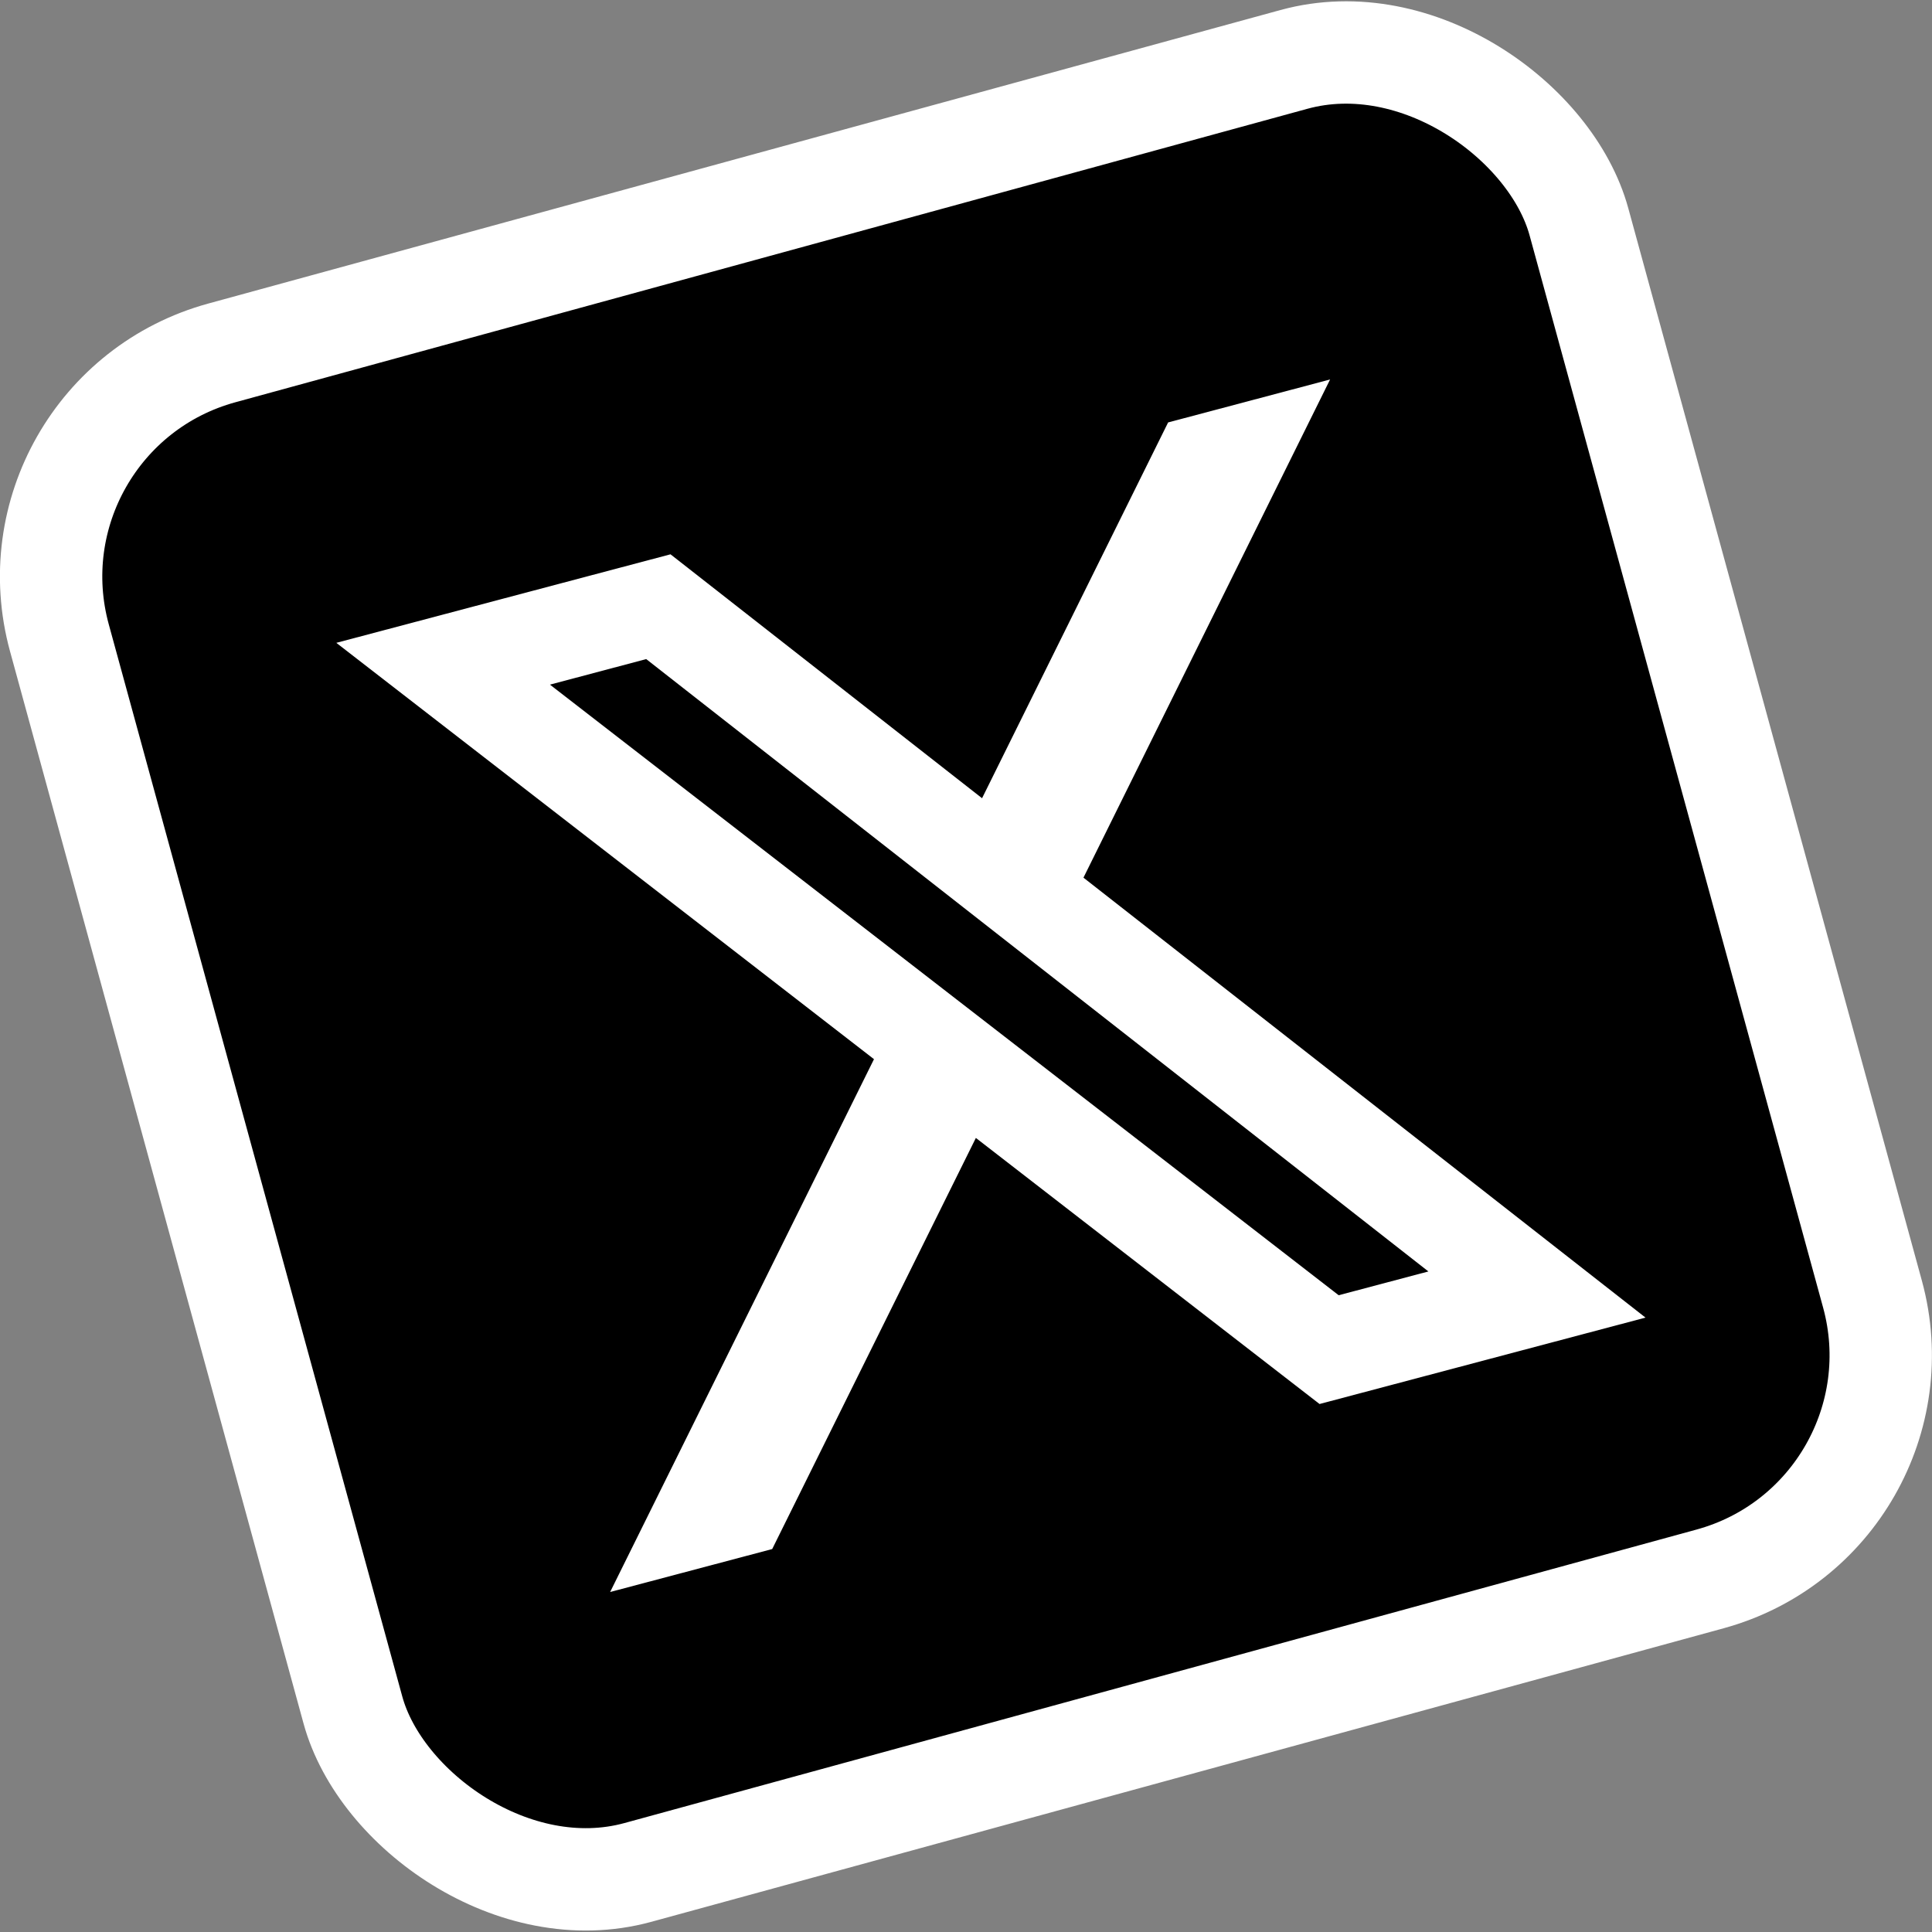 <?xml version="1.0" encoding="UTF-8"?>
<svg id="Layer_2" data-name="Layer 2" xmlns="http://www.w3.org/2000/svg" viewBox="0 0 199.68 199.68">
  <rect x="0" y="0" width="199.68" height="199.68" fill="#808080" stroke="none"/>
  <defs>
    <style>
      .cls-1 {
        fill: #000;
        stroke: #fff;
        stroke-miterlimit: 10;
        stroke-width: 10.58px;
      }

      .cls-2 {
        fill: #fff;
        stroke-width: 0px;
      }
    </style>
  </defs>
  <g id="pokeball_chart" data-name="pokeball chart">
    <g id="Layer_37" data-name="Layer 37">
      <rect class="cls-1" x="18.42" y="18.42" width="162.83" height="162.83" rx="23.97" ry="23.97" transform="translate(-22.82 29.9) rotate(-15.31)"/>
      <path class="cls-2" d="M120.73,43.66l16.74-4.44-25.49,51.49,58.09,45.47-33.69,8.93-35.52-27.5-21.05,42.49-16.75,4.44,27.27-55.07-55.57-43.03,34.54-9.15,32.2,25.21,19.23-38.84ZM138.35,133.87l9.28-2.46-80.84-63.29-9.95,2.64,81.52,63.11h0Z"/>
    </g>
  </g>
</svg>